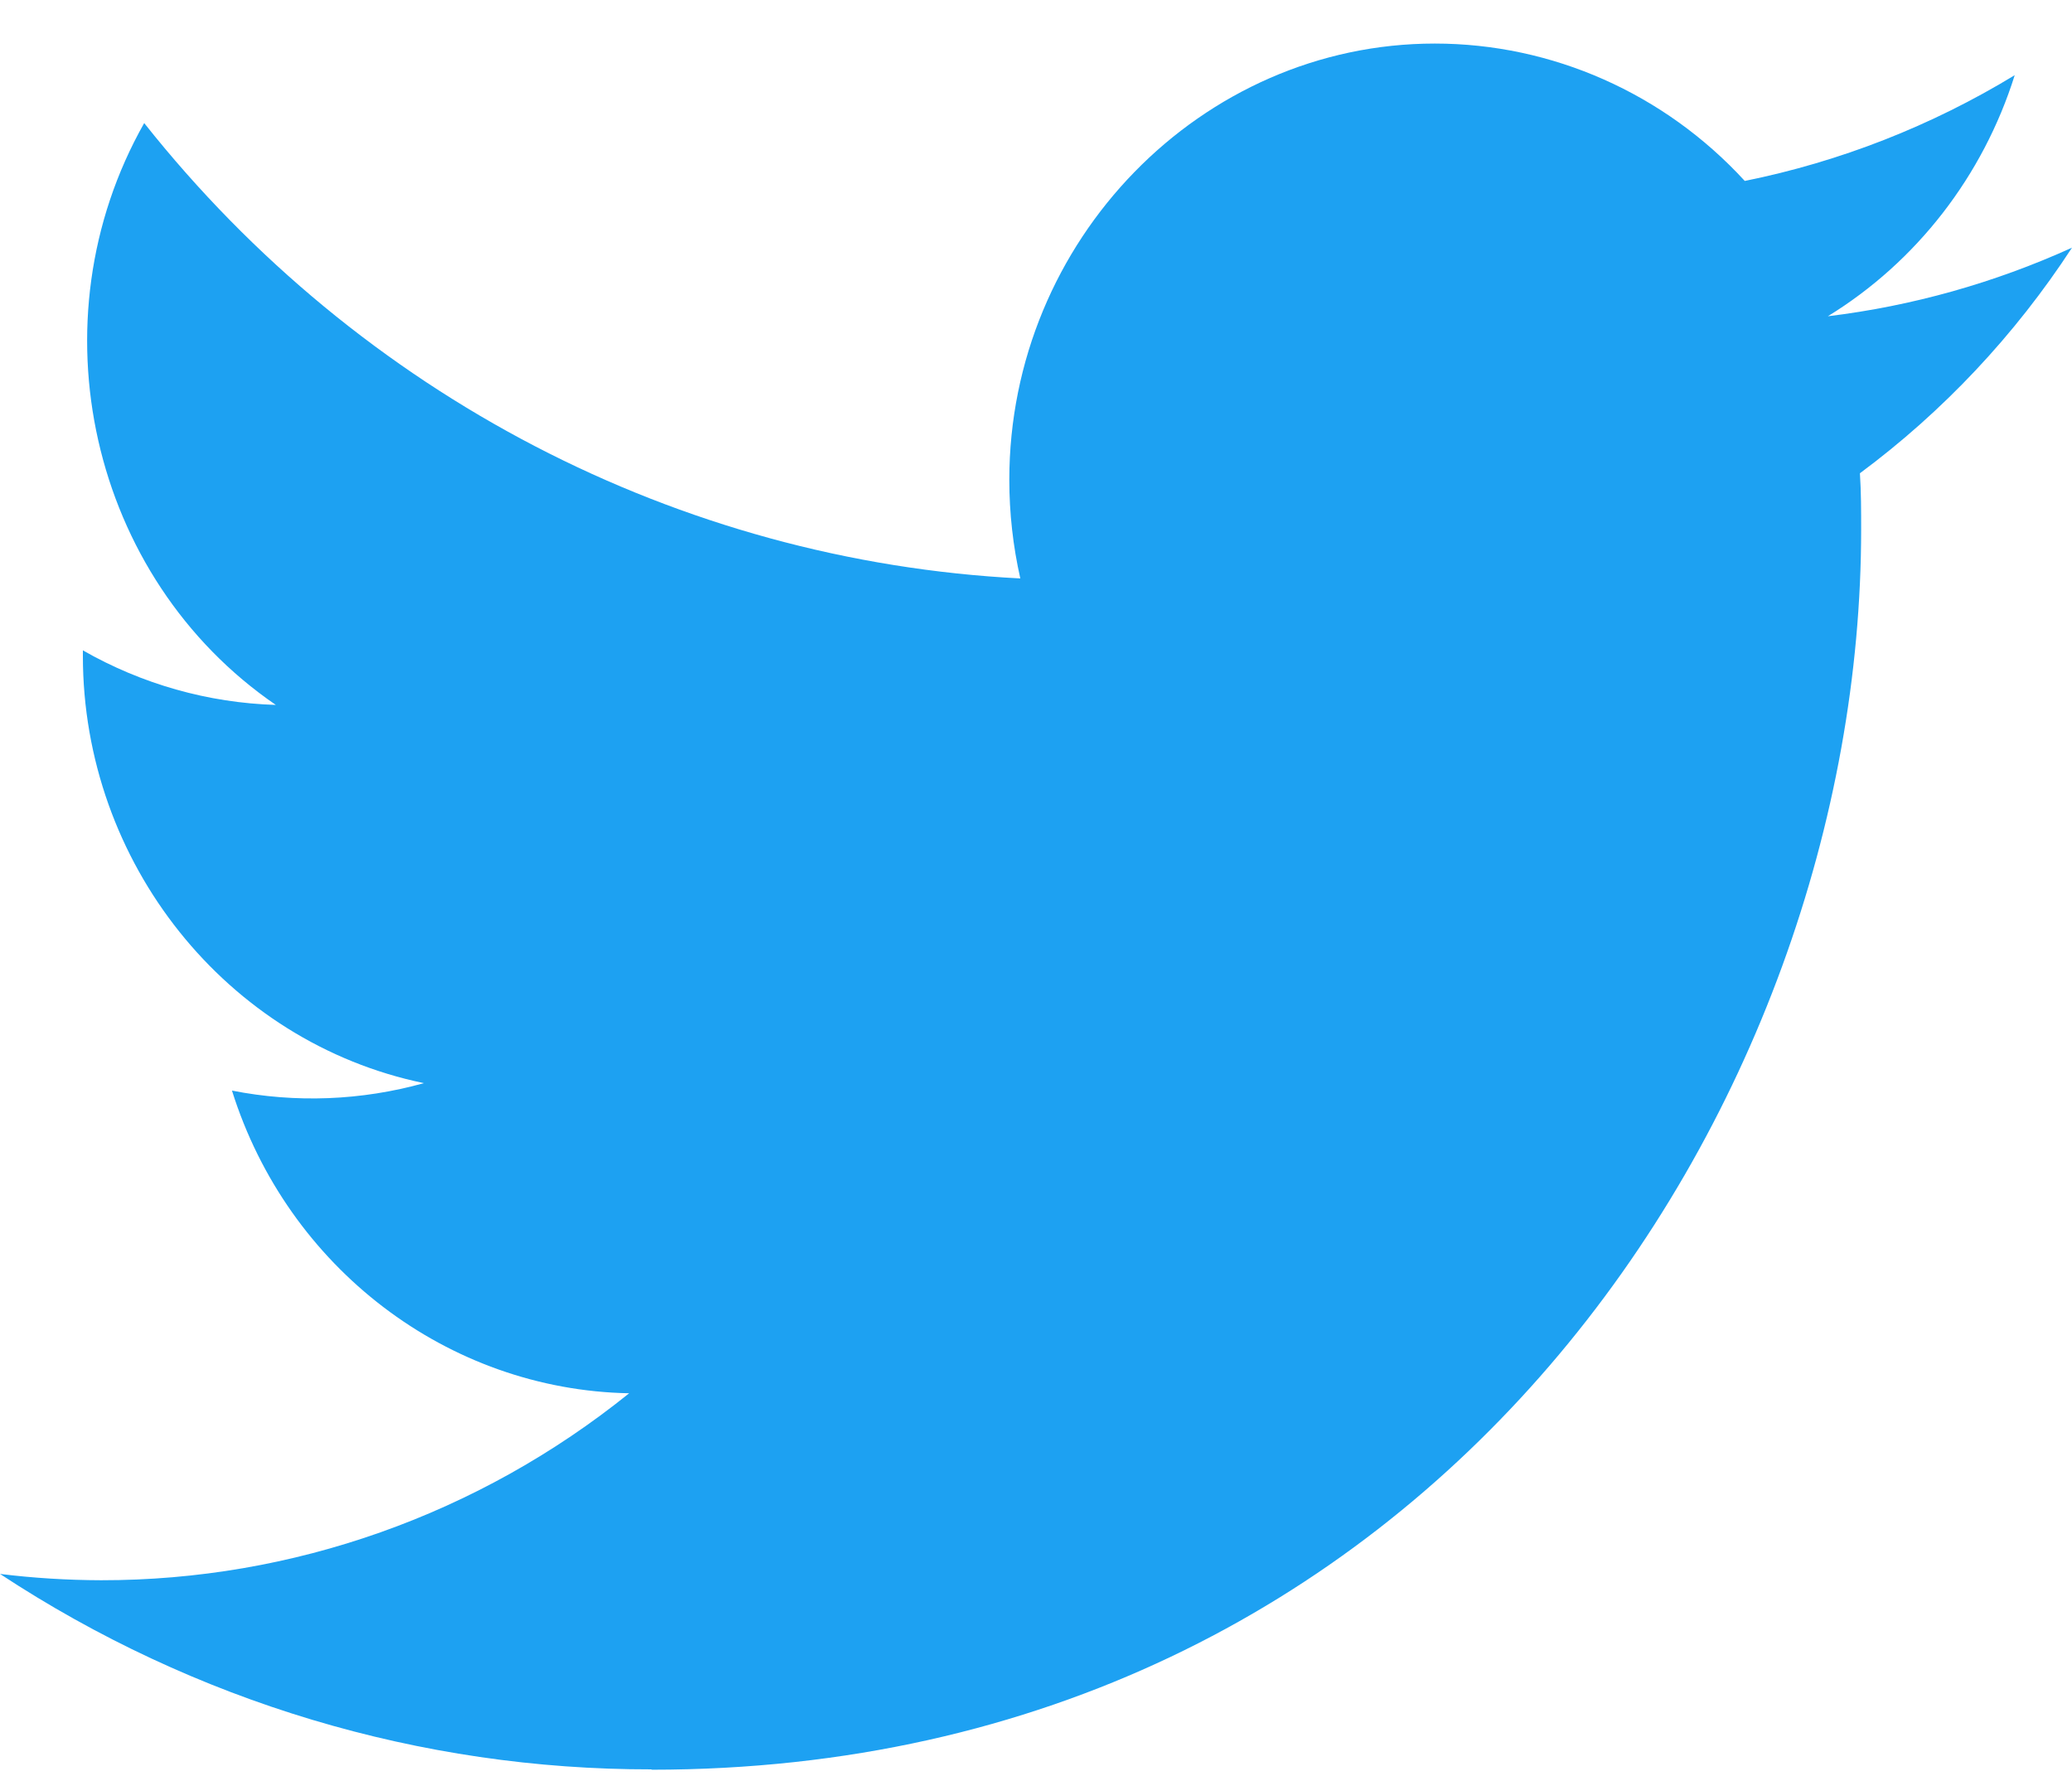<svg width="42" height="36" viewBox="0 0 42 36" fill="none" xmlns="http://www.w3.org/2000/svg">
<path d="M13.208 35.875C29.057 35.875 37.726 22.412 37.726 10.736C37.726 10.354 37.726 9.973 37.701 9.594C39.387 8.343 40.843 6.795 42 5.021C40.427 5.735 38.759 6.204 37.051 6.411C38.849 5.307 40.196 3.569 40.839 1.524C39.148 2.553 37.297 3.278 35.367 3.668C33.738 1.892 31.462 0.883 29.084 0.883C24.353 0.883 20.459 4.875 20.459 9.727C20.459 10.4 20.534 11.071 20.682 11.726C13.758 11.371 7.297 8.012 2.923 2.495C0.649 6.509 1.826 11.712 5.591 14.29C4.22 14.248 2.878 13.869 1.68 13.184V13.296C1.681 17.486 4.588 21.127 8.593 21.957C7.325 22.311 5.993 22.363 4.702 22.108C5.828 25.699 9.076 28.174 12.753 28.244C9.702 30.703 5.931 32.038 2.051 32.034C1.366 32.032 0.681 31.99 0 31.906C3.94 34.499 8.526 35.875 13.208 35.868" fill="#1DA1F2"/>
</svg>
